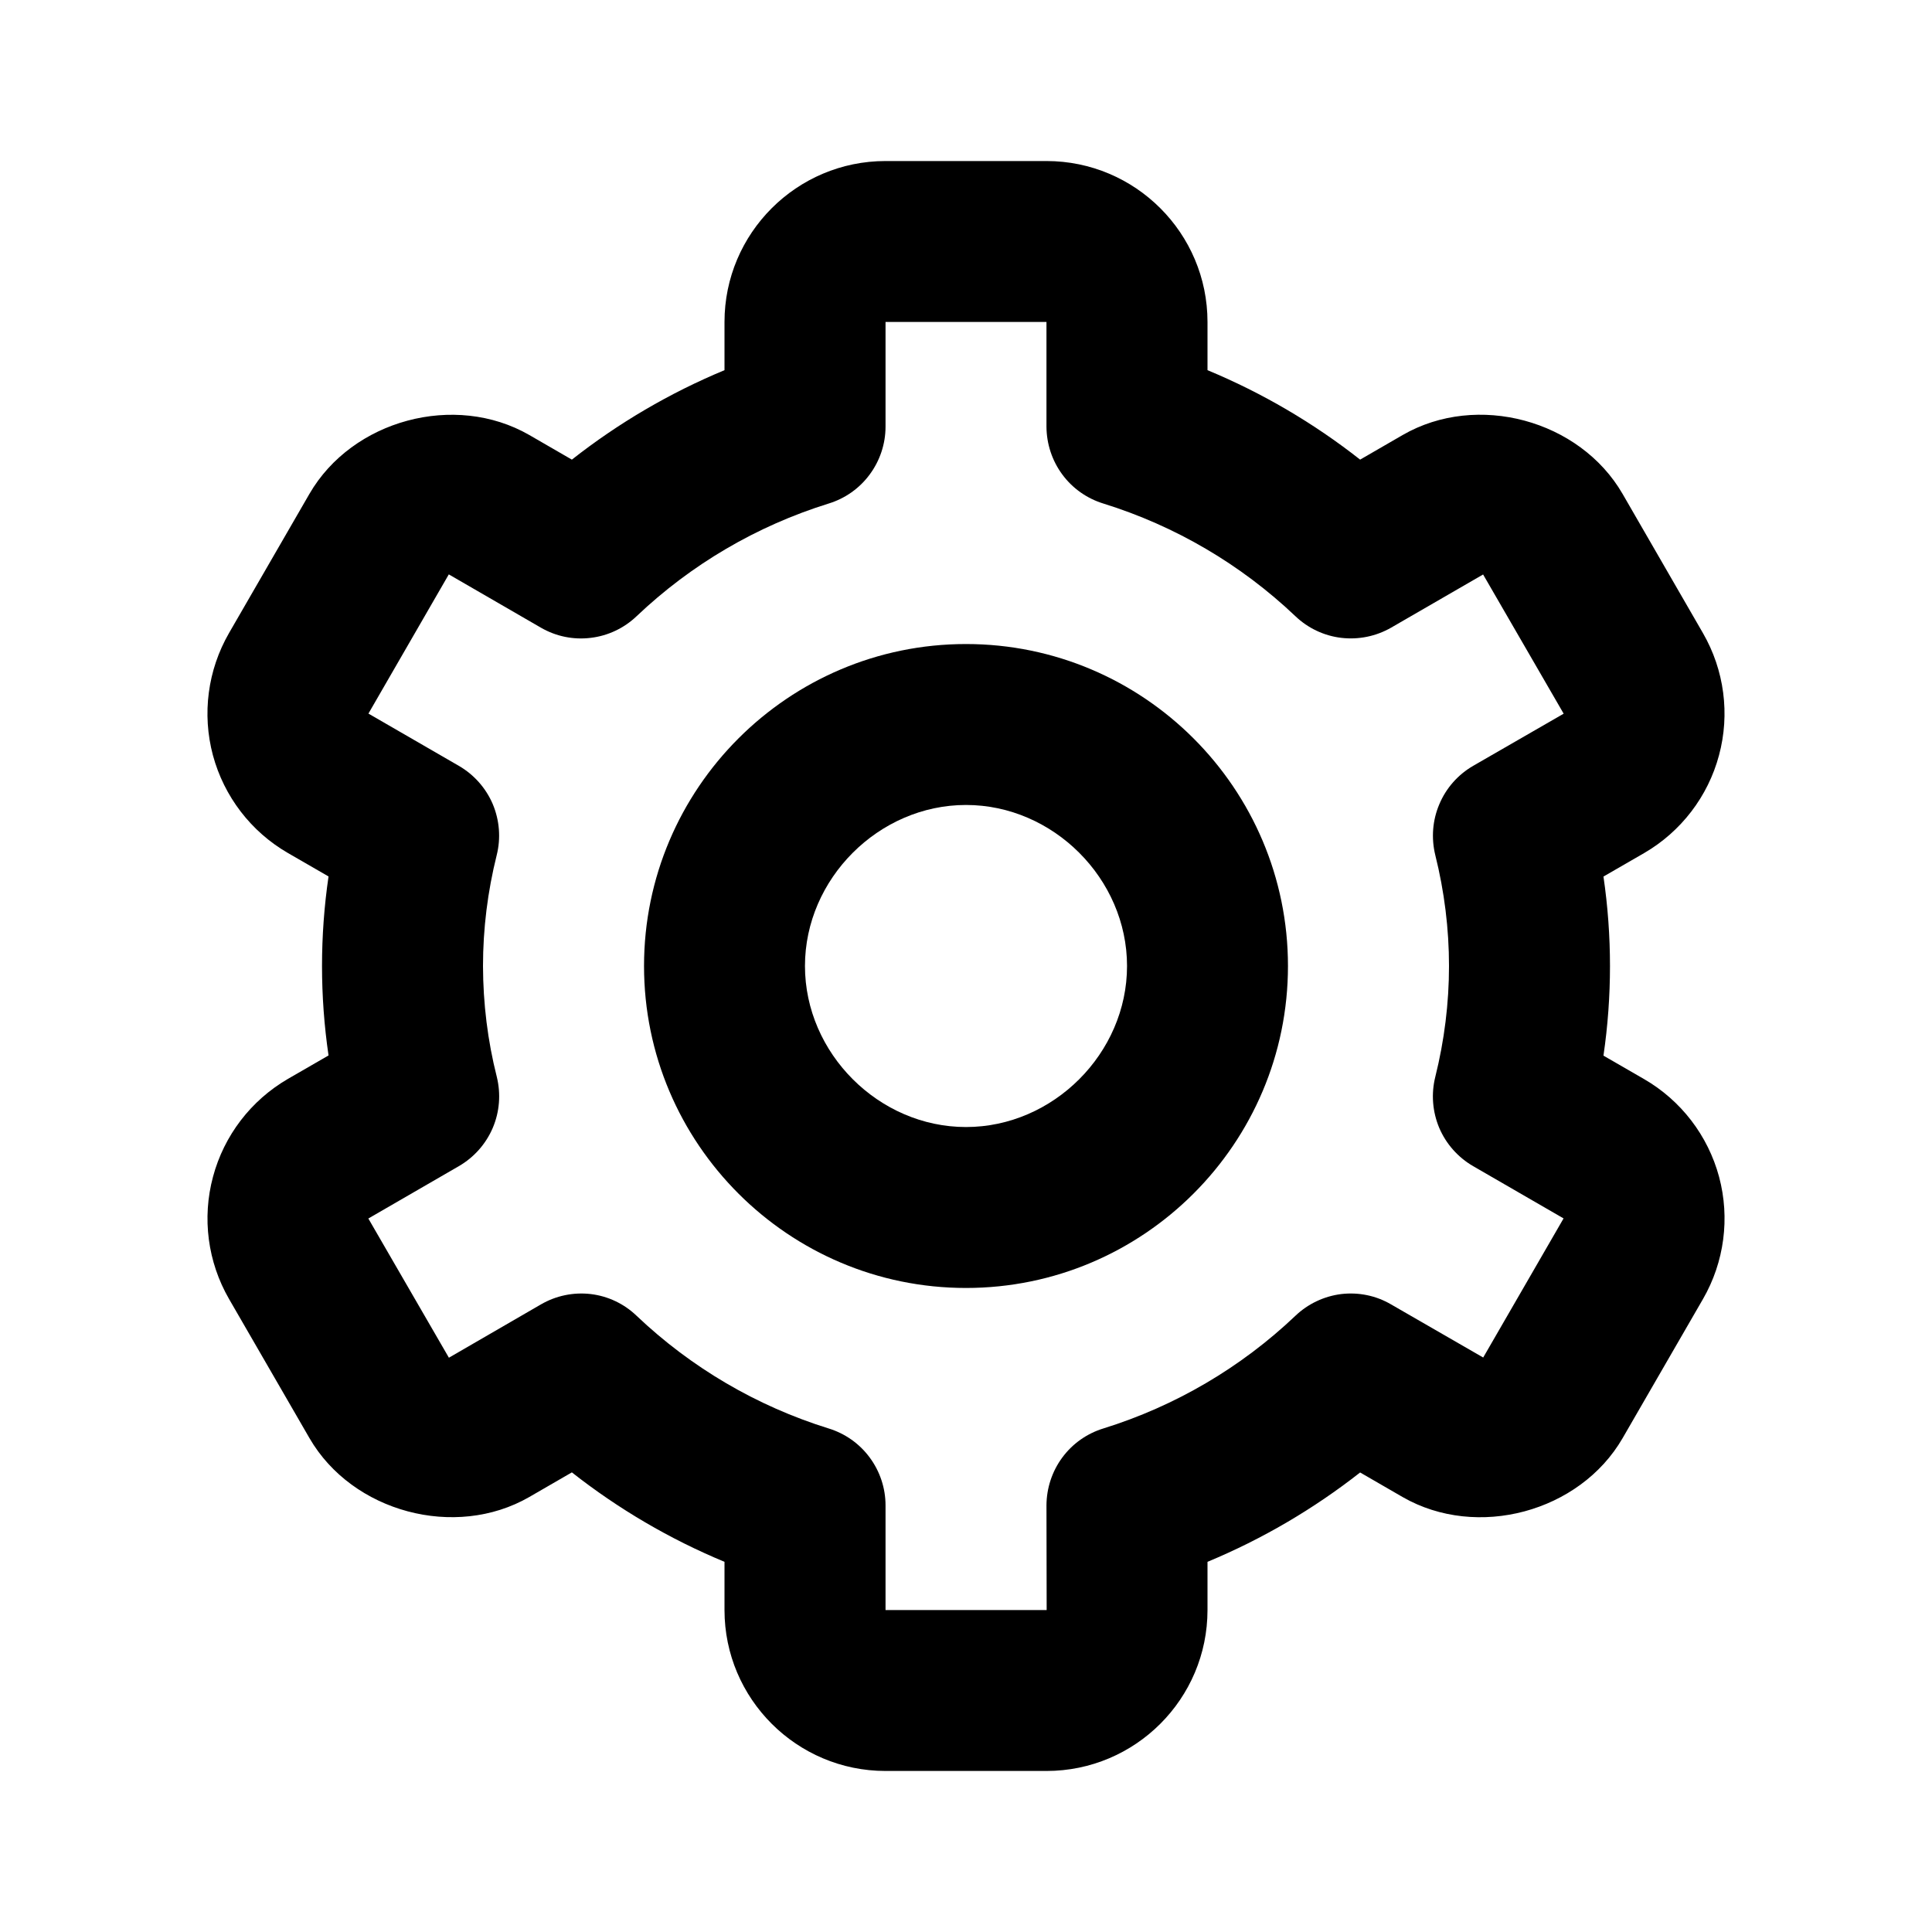 <svg width="20" height="20" viewBox="0 0 20 20" fill="none" xmlns="http://www.w3.org/2000/svg">
<path d="M10 13.333C11.838 13.333 13.333 11.838 13.333 10C13.333 8.162 11.838 6.667 10 6.667C8.162 6.667 6.667 8.162 6.667 10C6.667 11.838 8.162 13.333 10 13.333ZM10 8.333C10.903 8.333 11.667 9.097 11.667 10C11.667 10.903 10.903 11.667 10 11.667C9.097 11.667 8.333 10.903 8.333 10C8.333 9.097 9.097 8.333 10 8.333Z" fill="currentColor"/>
<path d="M2.371 13.447L3.204 14.888C3.647 15.653 4.712 15.939 5.479 15.497L5.92 15.242C6.402 15.621 6.934 15.933 7.5 16.168V16.667C7.5 17.586 8.248 18.333 9.167 18.333H10.833C11.753 18.333 12.5 17.586 12.5 16.667V16.168C13.066 15.933 13.598 15.621 14.08 15.243L14.521 15.498C15.29 15.939 16.353 15.654 16.797 14.888L17.629 13.448C17.85 13.065 17.91 12.61 17.796 12.183C17.681 11.756 17.402 11.392 17.02 11.171L16.599 10.928C16.689 10.313 16.689 9.689 16.599 9.074L17.02 8.831C17.402 8.609 17.681 8.245 17.795 7.819C17.91 7.392 17.85 6.937 17.629 6.554L16.797 5.113C16.354 4.347 15.29 4.059 14.521 4.503L14.08 4.758C13.598 4.379 13.066 4.067 12.5 3.832V3.333C12.5 2.414 11.753 1.667 10.833 1.667H9.167C8.248 1.667 7.5 2.414 7.5 3.333V3.832C6.934 4.067 6.402 4.379 5.92 4.758L5.479 4.503C4.709 4.06 3.646 4.347 3.203 5.113L2.371 6.553C2.15 6.936 2.09 7.391 2.204 7.818C2.319 8.245 2.598 8.609 2.98 8.83L3.401 9.073C3.311 9.688 3.311 10.312 3.401 10.926L2.98 11.169C2.598 11.391 2.319 11.755 2.205 12.182C2.09 12.609 2.15 13.064 2.371 13.447ZM5.143 11.148C5.048 10.773 5.001 10.387 5 10C5 9.615 5.048 9.228 5.142 8.852C5.186 8.676 5.171 8.491 5.101 8.324C5.03 8.158 4.907 8.019 4.75 7.928L3.814 7.387L4.646 5.946L5.6 6.498C5.756 6.588 5.936 6.625 6.115 6.603C6.293 6.582 6.46 6.503 6.59 6.379C7.154 5.843 7.834 5.444 8.577 5.213C8.747 5.161 8.897 5.056 9.003 4.912C9.109 4.769 9.167 4.595 9.167 4.417V3.333H10.833V4.417C10.834 4.595 10.891 4.769 10.997 4.912C11.103 5.056 11.253 5.161 11.423 5.213C12.166 5.444 12.846 5.843 13.41 6.379C13.54 6.503 13.707 6.582 13.885 6.603C14.064 6.624 14.244 6.587 14.4 6.498L15.353 5.947L16.187 7.388L15.25 7.928C15.093 8.019 14.97 8.158 14.9 8.325C14.829 8.491 14.815 8.676 14.858 8.852C14.952 9.228 15 9.615 15 10C15 10.384 14.952 10.771 14.858 11.148C14.814 11.324 14.829 11.509 14.899 11.676C14.97 11.842 15.093 11.981 15.25 12.072L16.186 12.613L15.354 14.053L14.4 13.503C14.245 13.412 14.064 13.375 13.885 13.396C13.707 13.418 13.54 13.497 13.41 13.621C12.846 14.157 12.166 14.556 11.423 14.787C11.253 14.839 11.103 14.944 10.997 15.088C10.891 15.231 10.834 15.405 10.833 15.583L10.835 16.667H9.167V15.583C9.167 15.405 9.109 15.231 9.003 15.088C8.897 14.944 8.747 14.839 8.577 14.787C7.834 14.556 7.154 14.157 6.59 13.621C6.46 13.496 6.293 13.417 6.115 13.396C5.936 13.375 5.755 13.413 5.6 13.503L4.647 14.055L3.813 12.614L4.75 12.072C4.907 11.981 5.03 11.842 5.101 11.676C5.172 11.509 5.186 11.324 5.143 11.148Z" fill="currentColor"/>
</svg>
